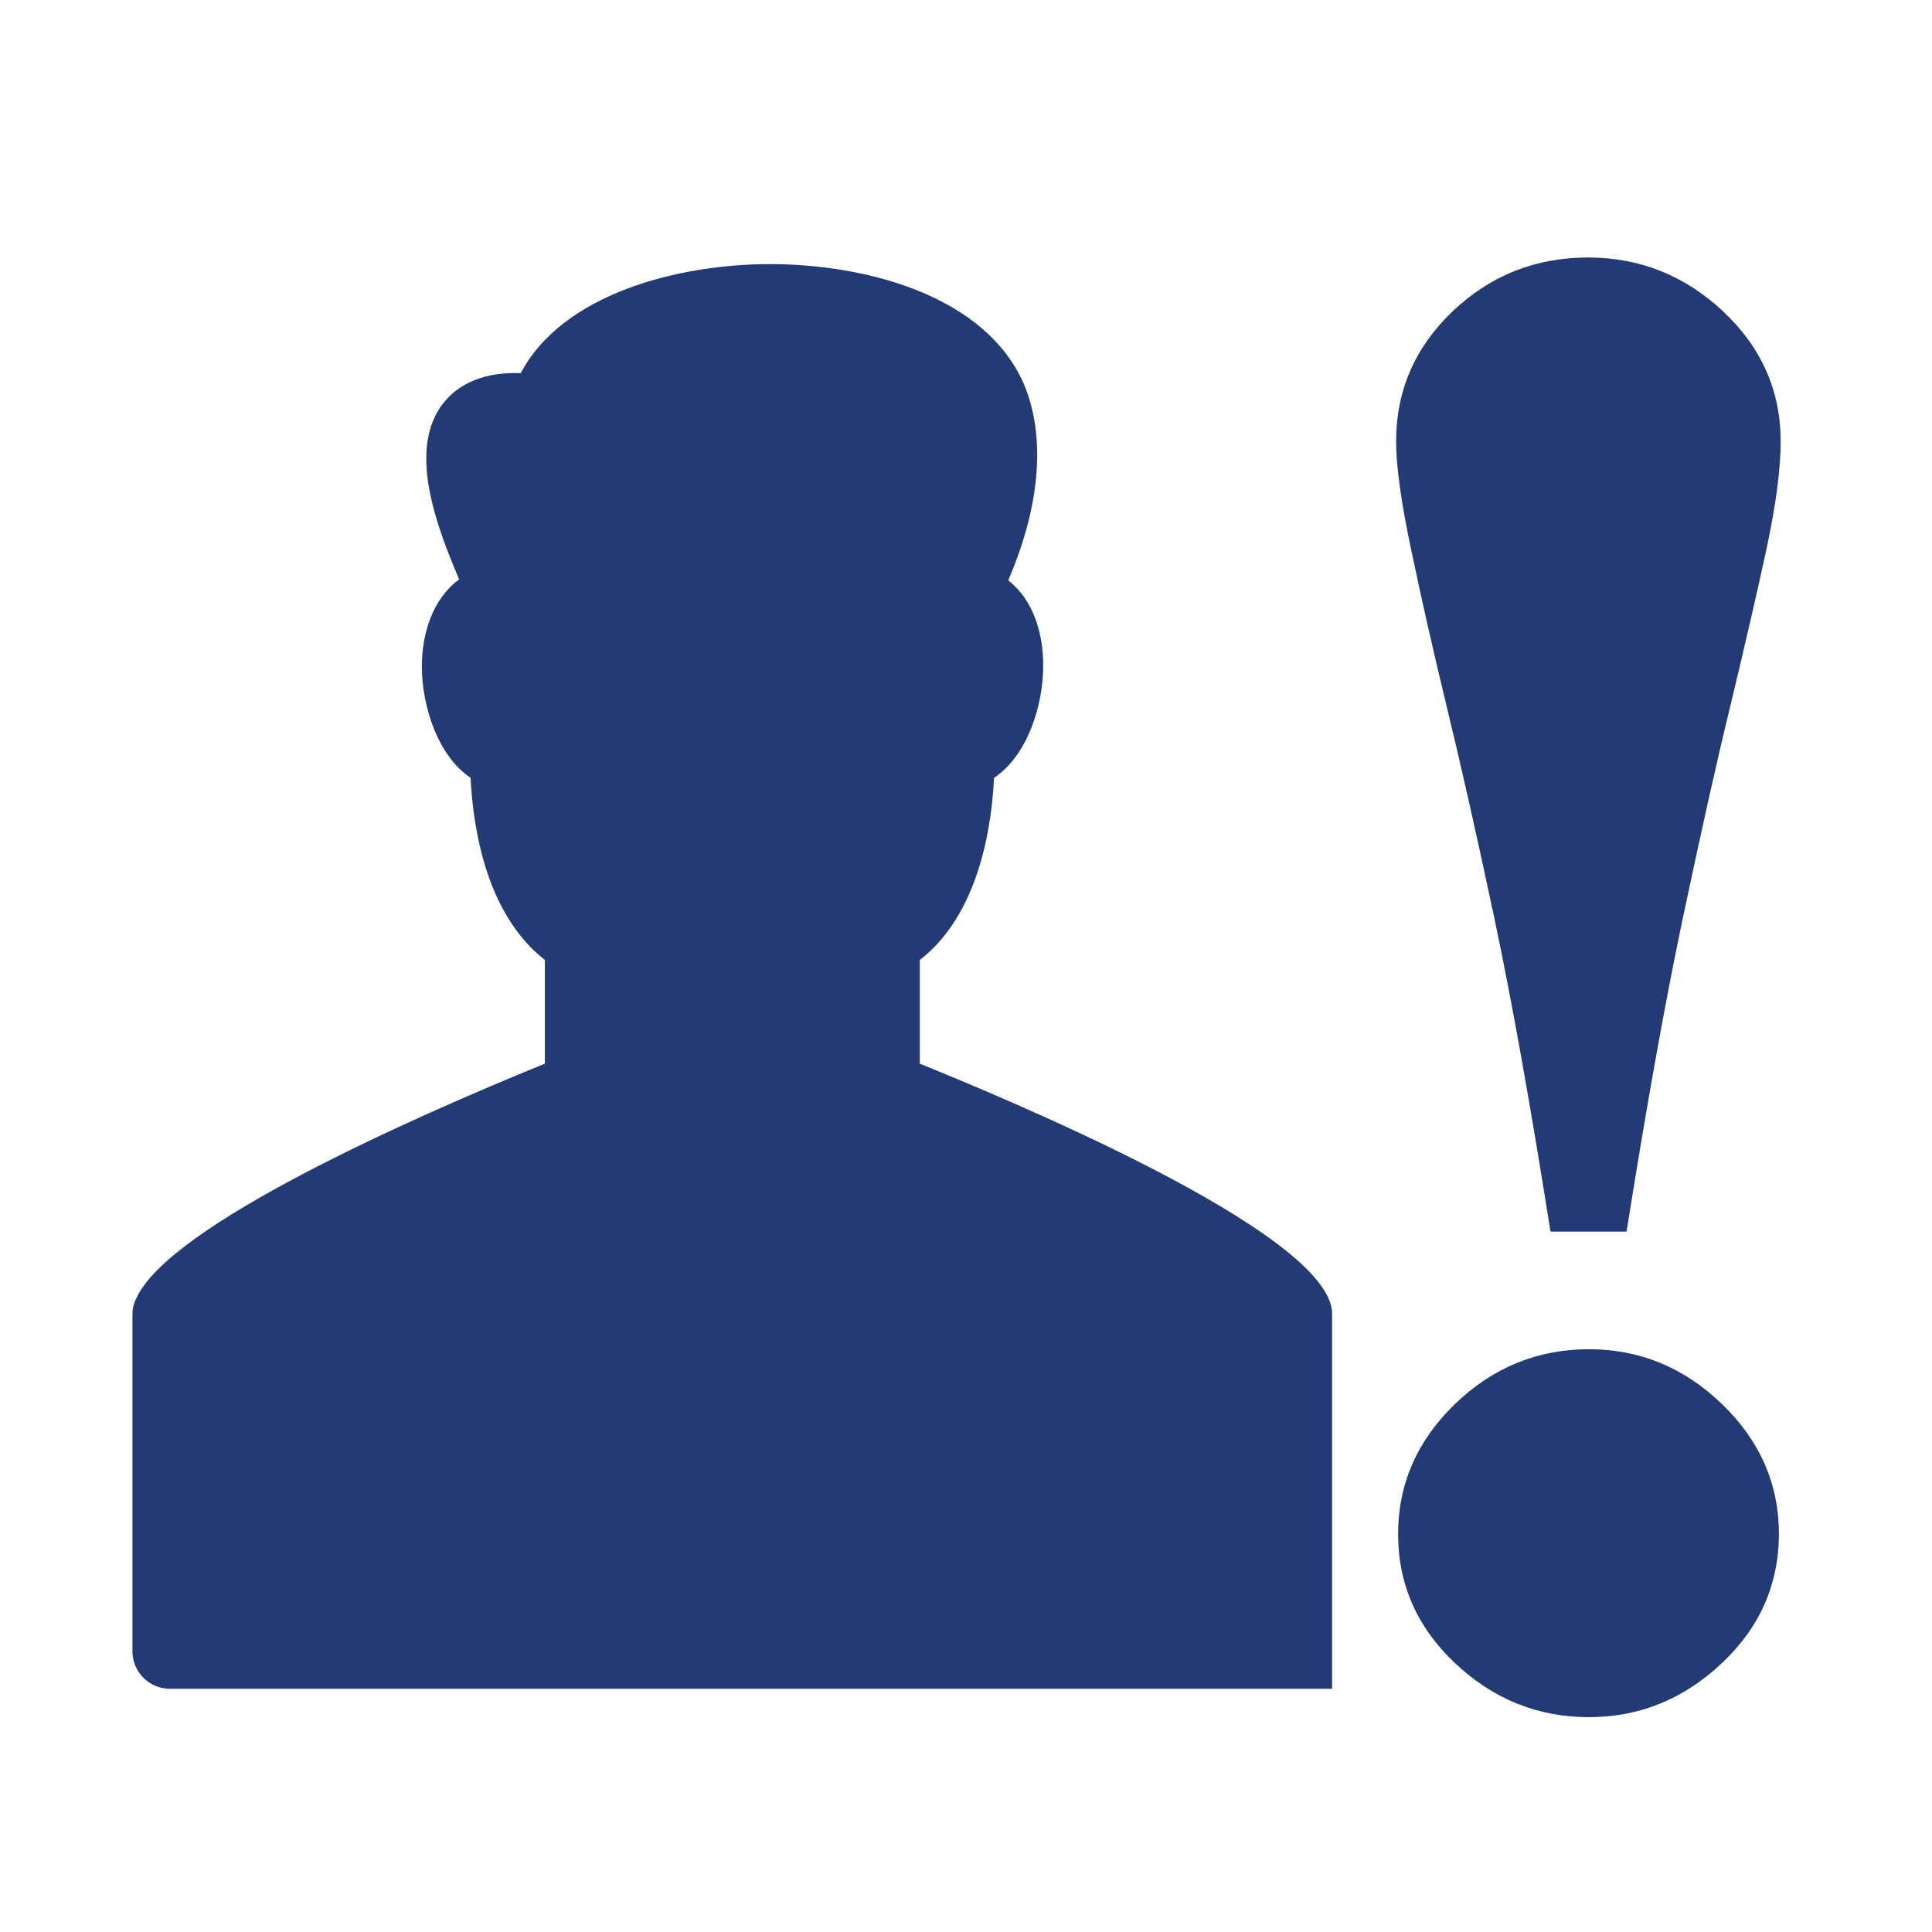 <?xml version="1.0" encoding="utf-8"?>
<!-- Generator: Adobe Illustrator 15.0.0, SVG Export Plug-In . SVG Version: 6.00 Build 0)  -->
<!DOCTYPE svg PUBLIC "-//W3C//DTD SVG 1.1//EN" "http://www.w3.org/Graphics/SVG/1.1/DTD/svg11.dtd">
<svg version="1.1" id="Layer_1" xmlns="http://www.w3.org/2000/svg" xmlns:xlink="http://www.w3.org/1999/xlink" x="0px" y="0px"
	 width="64px" height="64px" viewBox="0 0 64 64" enable-background="new 0 0 64 64" xml:space="preserve">
<g>
	<path fill="#233A74" d="M57.043,55.09c-1.258,1.188-2.724,1.793-4.407,1.793c-1.702,0-3.184-0.604-4.44-1.793
		c-1.253-1.183-1.882-2.608-1.882-4.271c0-1.657,0.629-3.095,1.882-4.308c1.257-1.211,2.738-1.816,4.44-1.816
		c1.684,0,3.149,0.605,4.407,1.816c1.257,1.213,1.886,2.65,1.886,4.308C58.924,52.481,58.3,53.907,57.043,55.09z M58.517,18.188
		c-0.317,1.472-0.717,3.195-1.193,5.181c-0.461,1.884-0.982,4.225-1.575,7.033c-0.594,2.808-1.212,6.275-1.867,10.396h-2.52
		c-0.66-4.172-1.28-7.646-1.867-10.418c-0.588-2.771-1.114-5.096-1.572-6.979c-0.418-1.725-0.803-3.411-1.149-5.059
		c-0.352-1.645-0.526-2.887-0.526-3.714c0-1.685,0.619-3.117,1.865-4.309c1.249-1.188,2.744-1.789,4.49-1.789
		c1.723,0,3.217,0.602,4.482,1.789c1.265,1.191,1.902,2.624,1.902,4.309C58.988,15.523,58.832,16.714,58.517,18.188z"/>
</g>
<path fill="#233A74" d="M30.469,35.235v-3.435c1.739-1.339,2.35-3.852,2.461-6.035c1.095-0.723,1.628-2.379,1.628-3.72
	c0-1.067-0.324-2.164-1.159-2.822c1.329-3.081,1.097-5.404,0.383-6.786c-1.409-2.724-5.217-3.688-8.28-3.688
	c-3.038,0-6.87,0.987-8.253,3.614c-1.076-0.049-2.094,0.27-2.678,1.149c-1.023,1.546-0.082,3.981,0.639,5.681
	c-0.885,0.652-1.235,1.795-1.235,2.891c0,1.33,0.544,2.971,1.613,3.68c0.069,1.367,0.342,2.889,0.954,4.12
	c0,0.006,0.004,0.011,0.006,0.016c0.479,0.956,1.042,1.546,1.502,1.899c0,8.234,0-4.97,0,3.435
	C13.7,37.008,5.577,40.592,4.51,43.022c-0.006,0.012-0.016,0.023-0.02,0.035c-0.068,0.162-0.103,0.318-0.103,0.466V54.7
	c0,0.688,0.558,1.243,1.242,1.243c22.214,0,38.499,0,38.499,0V54.7V43.523C44.129,40.831,33.055,36.288,30.469,35.235z"/>
</svg>
